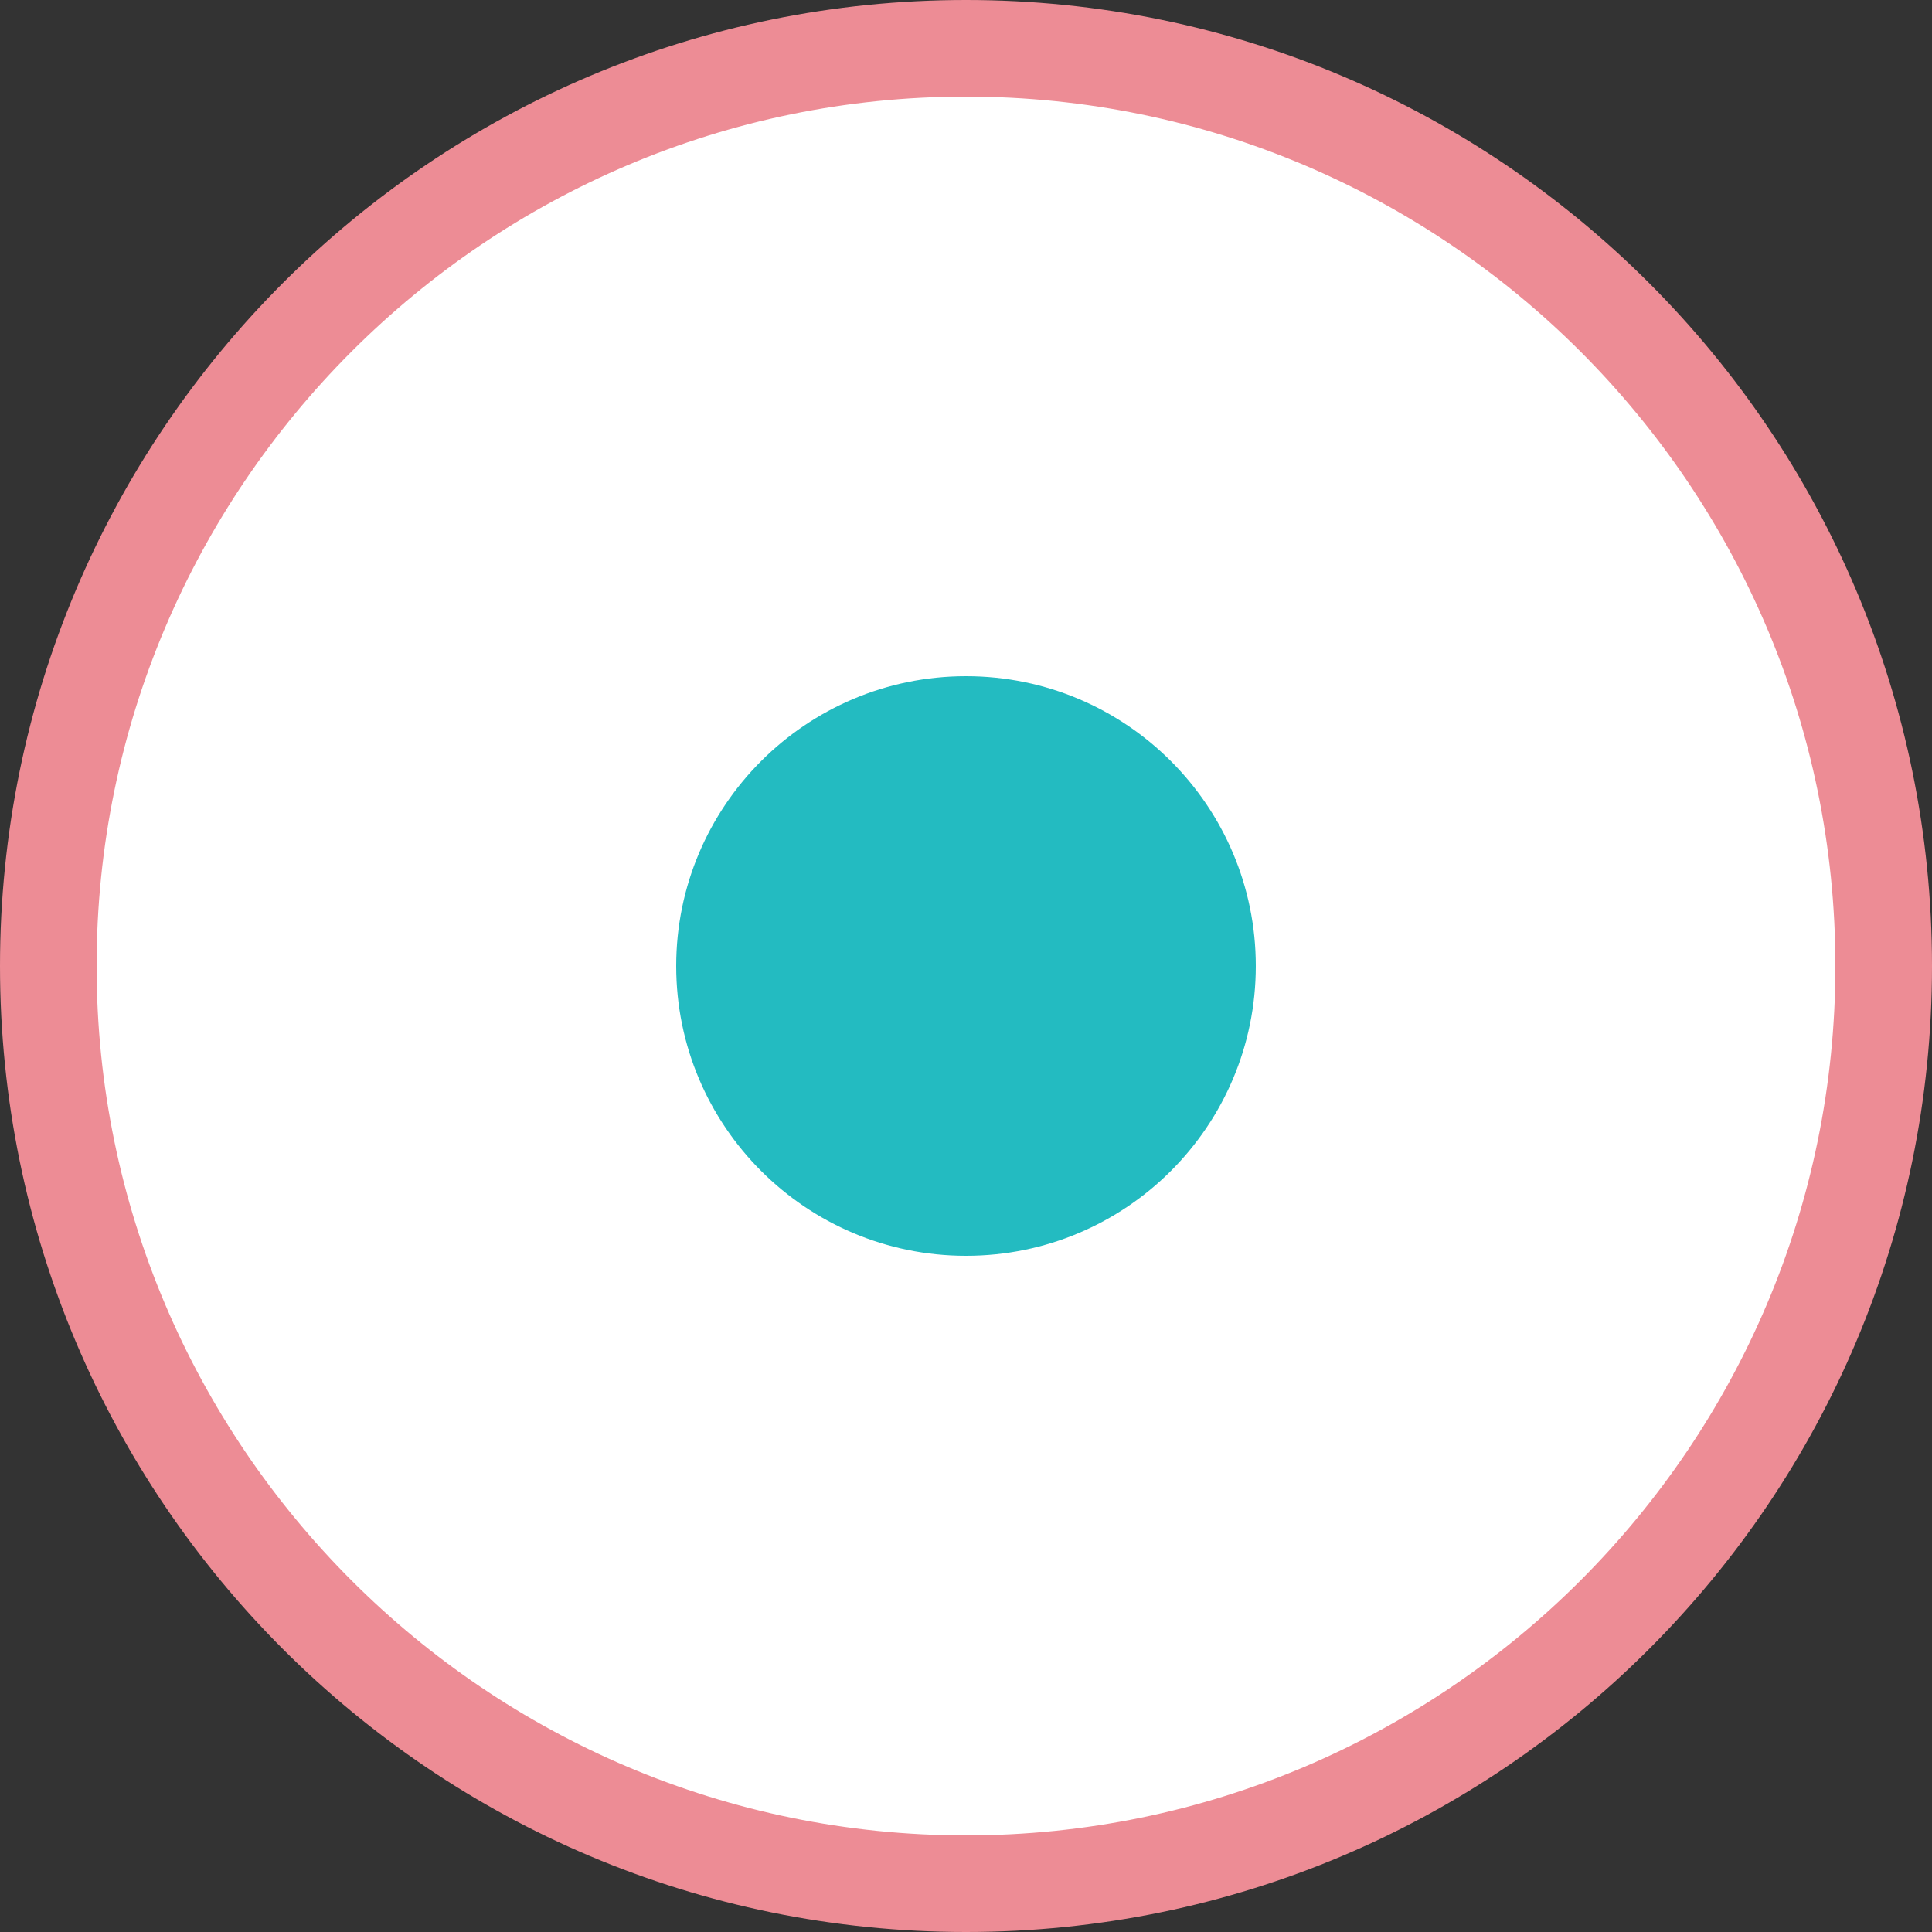<?xml version="1.0" encoding="utf-8"?>
<!-- Generator: Adobe Illustrator 16.0.0, SVG Export Plug-In . SVG Version: 6.00 Build 0)  -->
<!DOCTYPE svg PUBLIC "-//W3C//DTD SVG 1.1//EN" "http://www.w3.org/Graphics/SVG/1.1/DTD/svg11.dtd">
<svg version="1.1" id="Layer_1" xmlns="http://www.w3.org/2000/svg" xmlns:xlink="http://www.w3.org/1999/xlink" x="0px" y="0px"
	 width="20px" height="20px" viewBox="0 0 20 20" enable-background="new 0 0 20 20" xml:space="preserve">
<rect x="0" y="0" width="20" height="20" fill="#333333" stroke="none"/>
<g>
	<g>
		<path fill-rule="evenodd" clip-rule="evenodd" fill="#FFFFFF" d="M10,19.5c-5.238,0-9.5-4.262-9.5-9.5S4.762,0.5,10,0.5
			s9.5,4.262,9.5,9.5S15.238,19.5,10,19.5z"/>
		<path fill="#ED8C95" d="M10,1c4.963,0,9,4.038,9,9c0,4.963-4.037,9-9,9c-4.962,0-9-4.037-9-9C1,5.038,5.038,1,10,1 M10,0
			C4.477,0,0,4.478,0,10c0,5.523,4.477,10,10,10c5.522,0,10-4.477,10-10C20,4.478,15.522,0,10,0L10,0z"/>
	</g>
</g>
<g>
	<path fill-rule="evenodd" clip-rule="evenodd" fill="#23BBC1" d="M10,7c1.656,0,3,1.344,3,3c0,1.657-1.344,3-3,3s-3-1.343-3-3
		C7,8.344,8.344,7,10,7z"/>
</g>
</svg>
